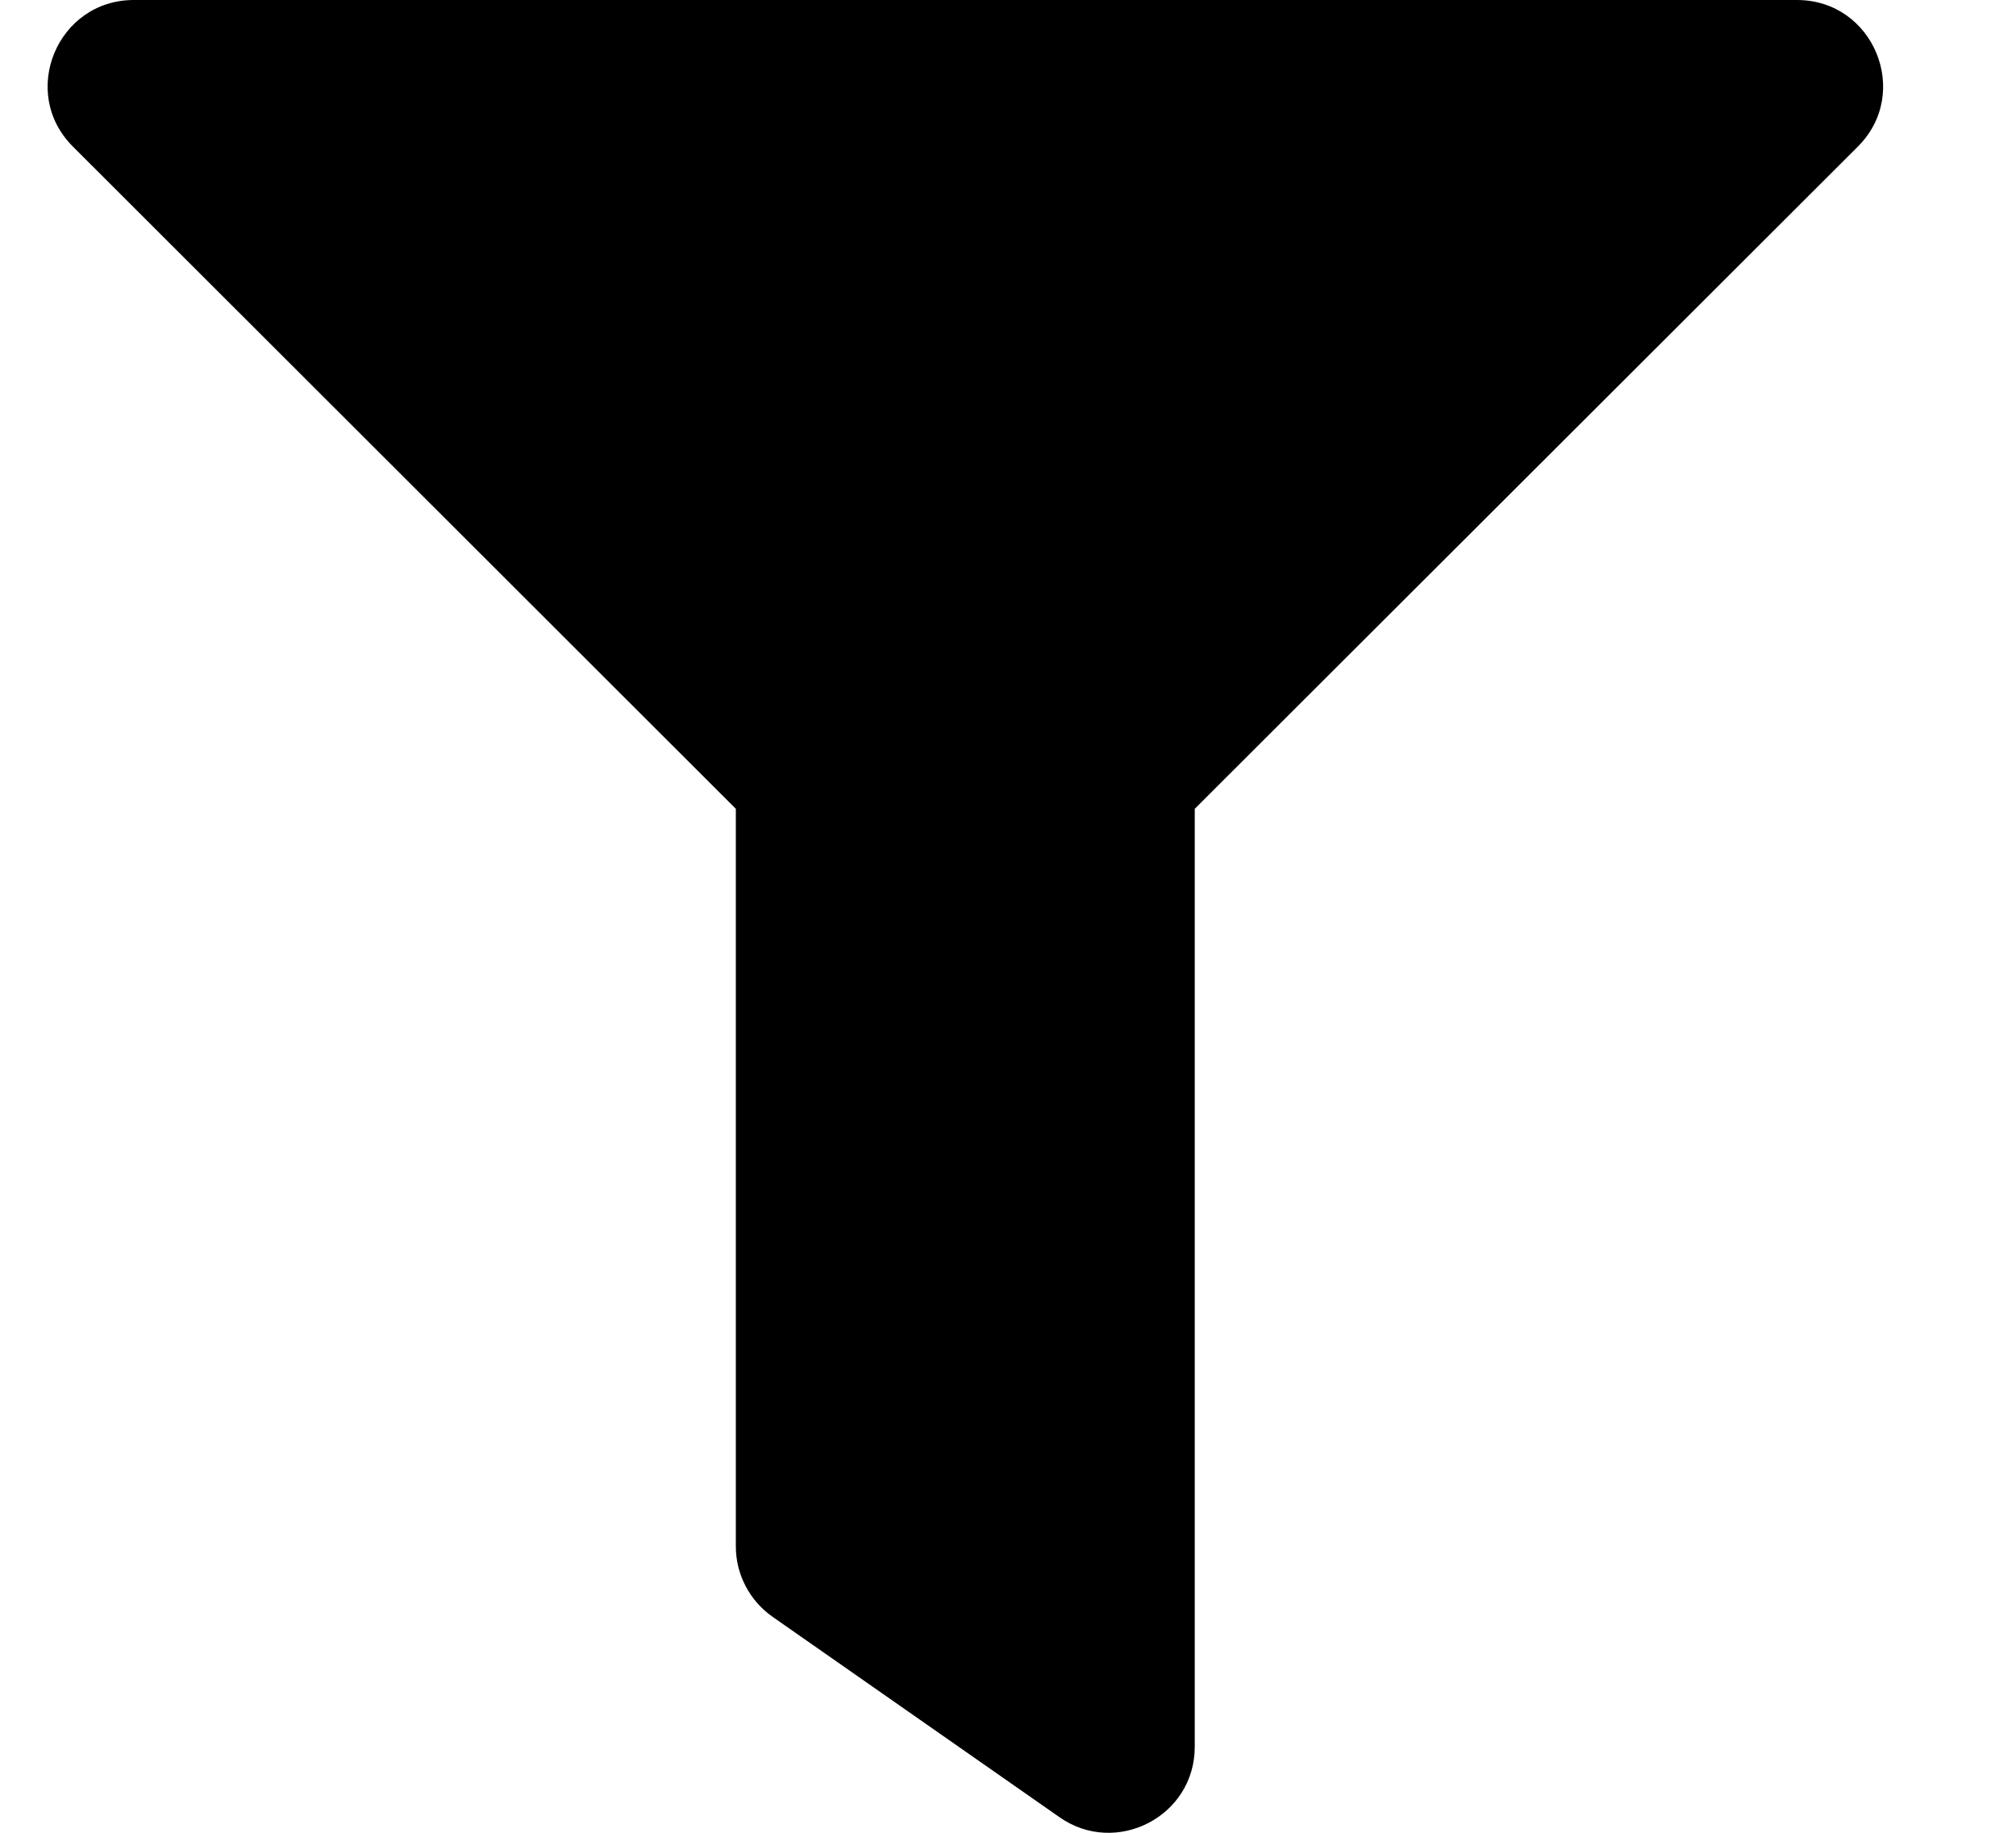 <svg width="11" height="10" viewBox="0 0 11 10" fill="none" xmlns="http://www.w3.org/2000/svg">
<path d="M9.805 0H0.73C0.313 0 0.102 0.505 0.398 0.8L4.015 4.413V8.438C4.015 8.59 4.09 8.734 4.216 8.822L5.781 9.915C6.089 10.131 6.519 9.912 6.519 9.531V4.413L10.137 0.8C10.432 0.506 10.223 0 9.805 0Z" fill="black"/>
</svg>

